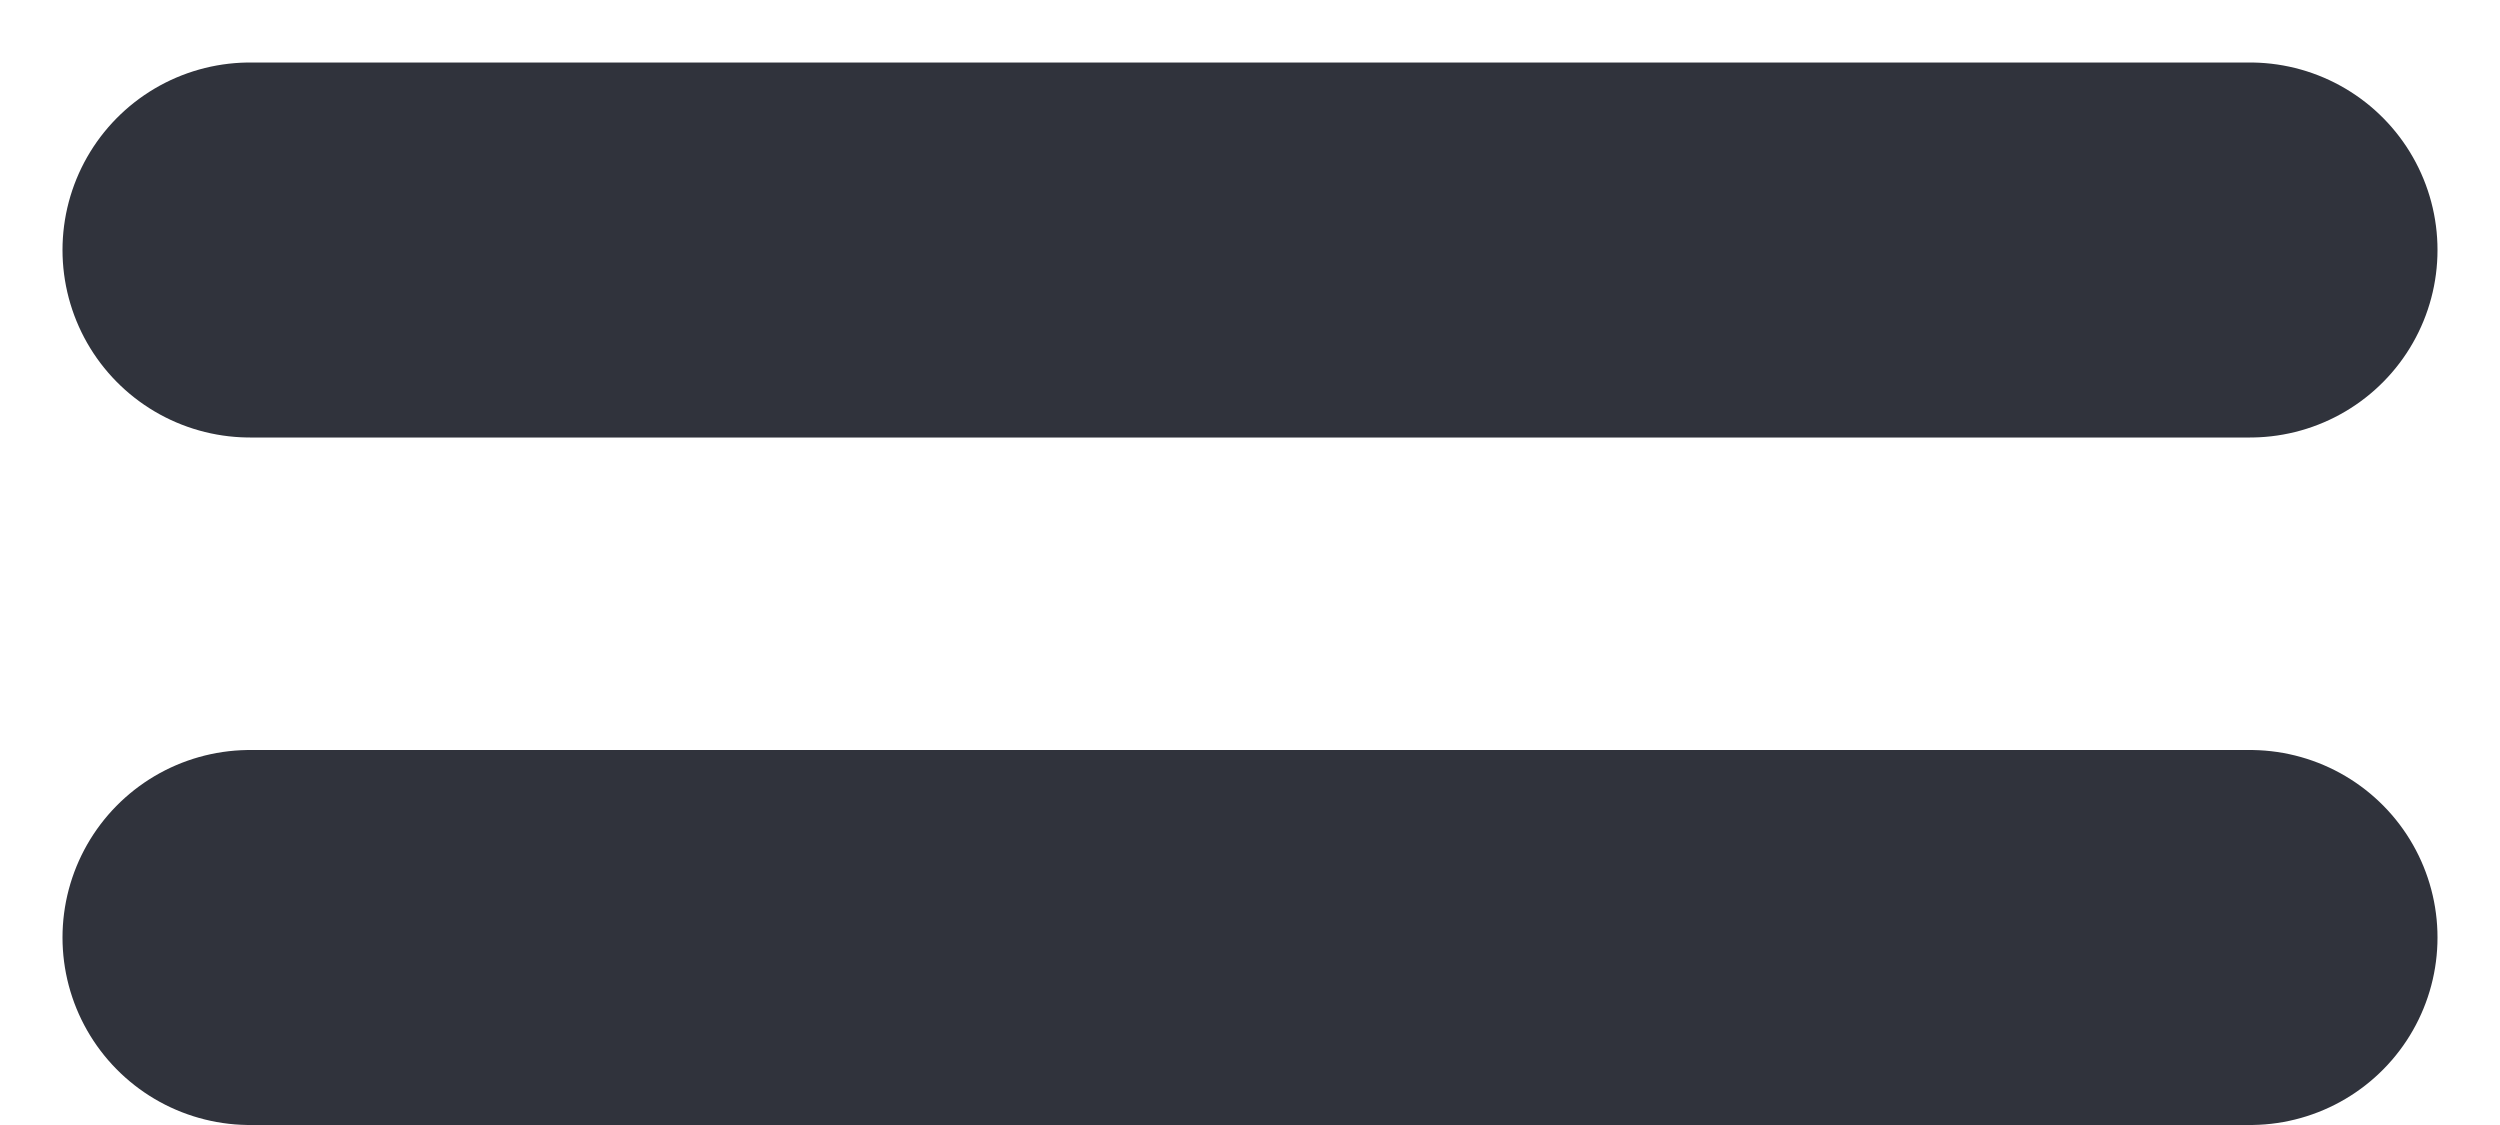 <svg width="20" height="9" viewBox="0 0 20 9" fill="none" xmlns="http://www.w3.org/2000/svg">
<path d="M2 2H18" stroke="#30333C" stroke-width="3" stroke-linecap="round"/>
<path d="M2 7.5H18" stroke="#30333C" stroke-width="3" stroke-linecap="round"/>
</svg>
